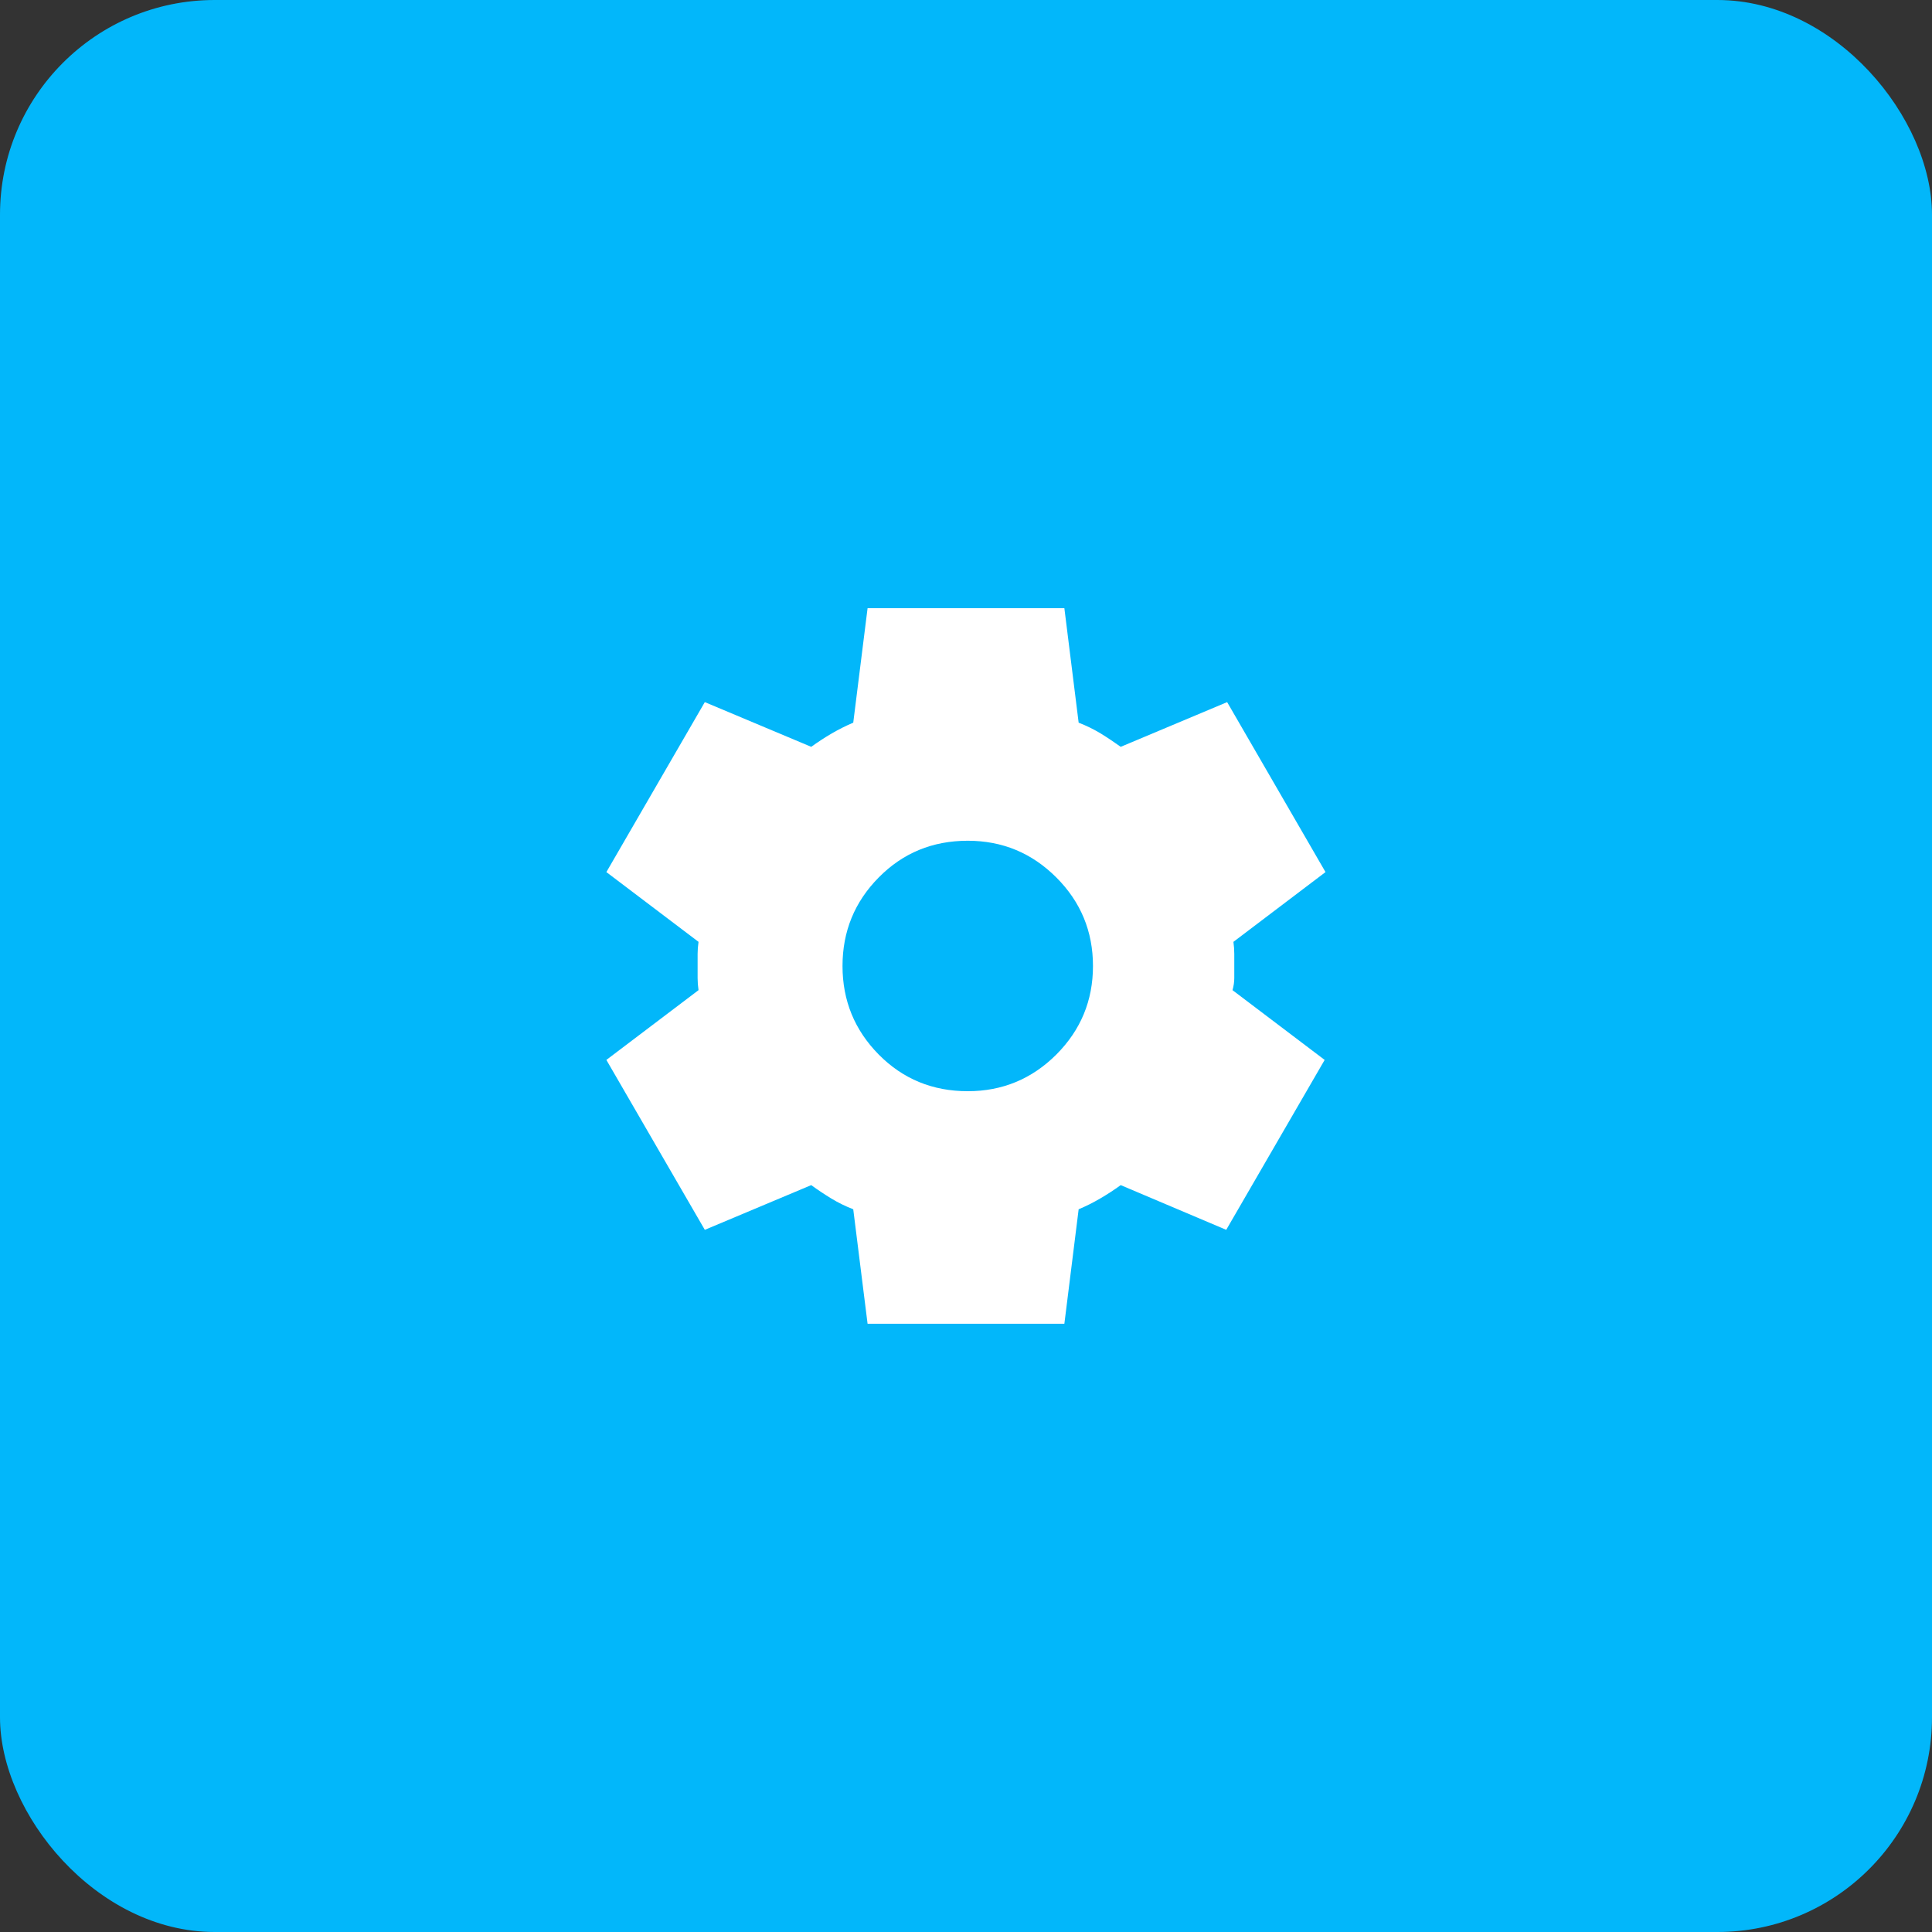 <svg width="36" height="36" viewBox="0 0 36 36" fill="none" xmlns="http://www.w3.org/2000/svg">
<rect x="0" y="0" width="36" height="36" fill="#333333" stroke="none"/>
<rect width="36" height="36" rx="4" fill="#02B7FA"/>
<mask id="mask0_220_687" style="mask-type:alpha" maskUnits="userSpaceOnUse" x="10" y="10" width="16" height="16">
<rect x="10" y="10" width="16" height="16" fill="#D9D9D9"/>
</mask>
<g mask="url(#mask0_220_687)">
<path d="M16.166 24.666L15.899 22.533C15.755 22.477 15.619 22.411 15.491 22.333C15.363 22.255 15.238 22.172 15.116 22.083L13.133 22.916L11.299 19.75L13.016 18.45C13.005 18.372 12.999 18.297 12.999 18.225V17.775C12.999 17.703 13.005 17.628 13.016 17.55L11.299 16.25L13.133 13.083L15.116 13.916C15.238 13.828 15.366 13.744 15.499 13.666C15.633 13.589 15.766 13.522 15.899 13.466L16.166 11.333H19.833L20.099 13.466C20.244 13.522 20.38 13.589 20.508 13.666C20.635 13.744 20.76 13.828 20.883 13.916L22.866 13.083L24.699 16.25L22.983 17.55C22.994 17.628 22.999 17.703 22.999 17.775V18.225C22.999 18.297 22.988 18.372 22.966 18.45L24.683 19.75L22.849 22.916L20.883 22.083C20.76 22.172 20.633 22.255 20.499 22.333C20.366 22.411 20.233 22.477 20.099 22.533L19.833 24.666H16.166ZM18.033 20.333C18.677 20.333 19.227 20.105 19.683 19.65C20.138 19.194 20.366 18.644 20.366 18C20.366 17.355 20.138 16.805 19.683 16.35C19.227 15.894 18.677 15.666 18.033 15.666C17.377 15.666 16.824 15.894 16.374 16.35C15.924 16.805 15.699 17.355 15.699 18C15.699 18.644 15.924 19.194 16.374 19.65C16.824 20.105 17.377 20.333 18.033 20.333Z" fill="white"/>
</g>
</svg>
